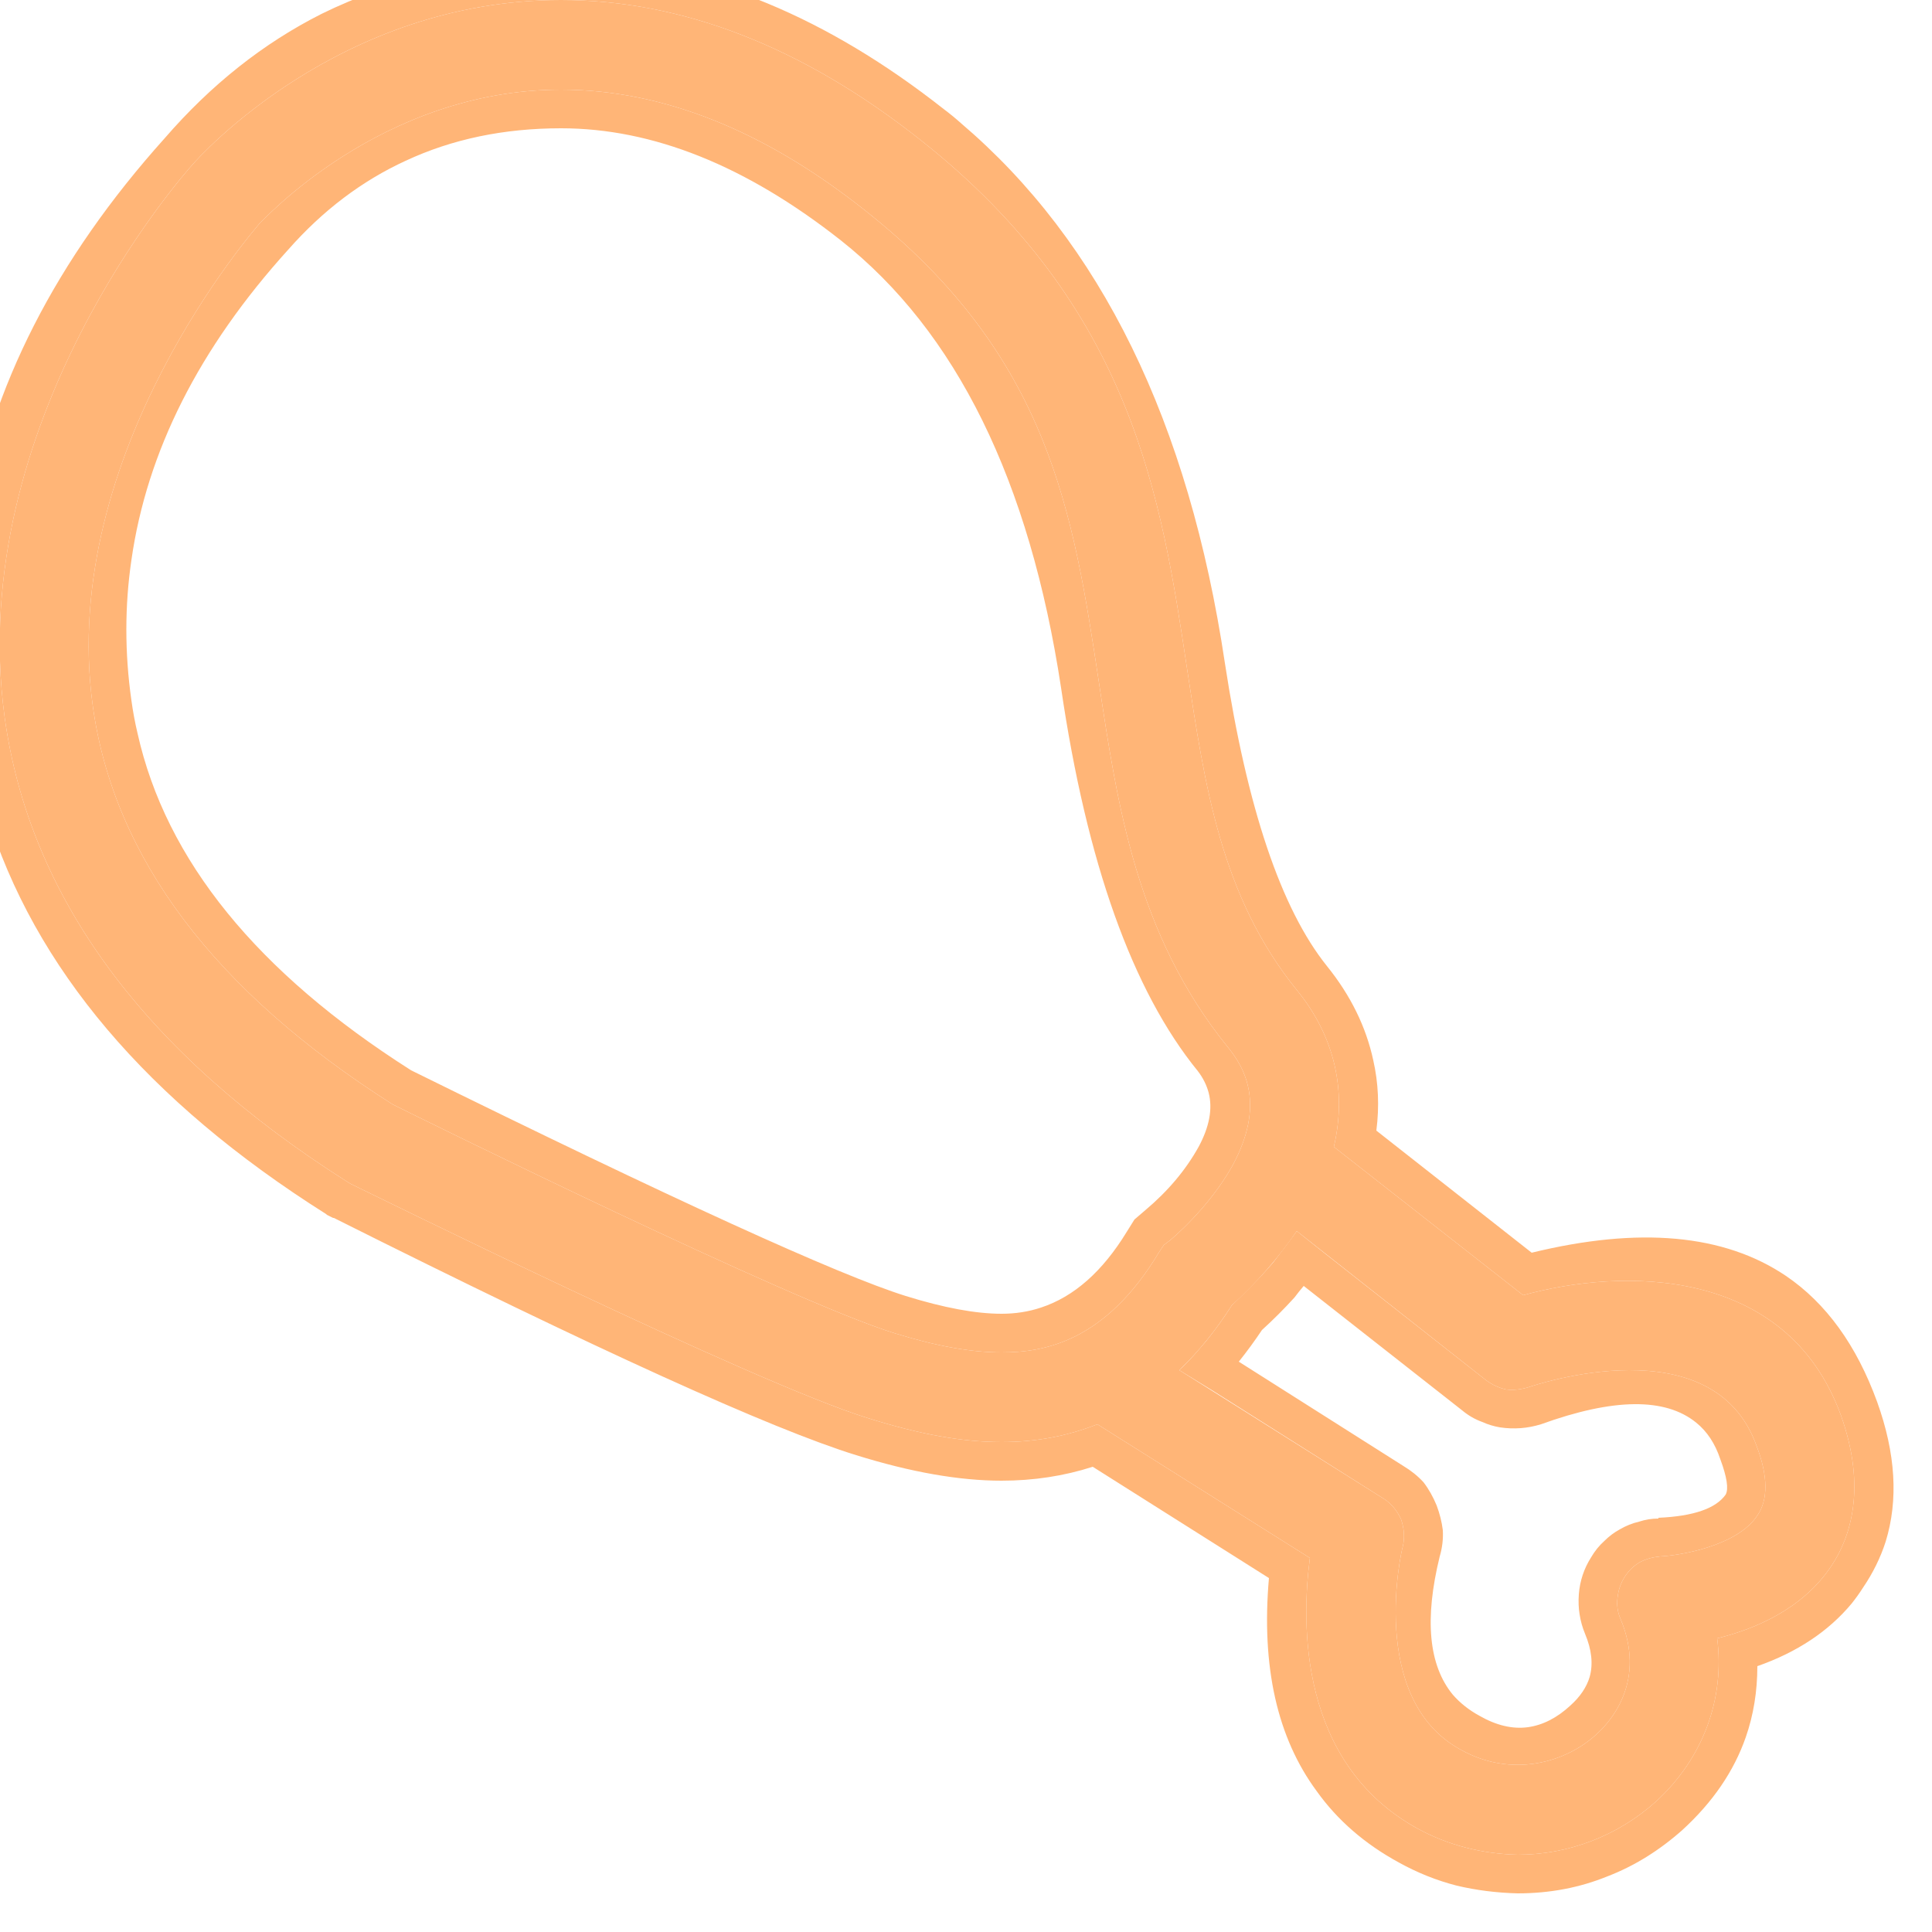 <svg width="25" height="25" viewBox="0 0 25 25" fill="none" xmlns="http://www.w3.org/2000/svg" xmlns:xlink="http://www.w3.org/1999/xlink">
	<desc>
			Created with Pixso.
	</desc>
	<defs/>
	<path id="Vector" d="M19.71 16.76L17.26 14.84C17.43 14.11 17.27 13.41 16.78 12.81C15.8 11.6 15.59 10.17 15.36 8.65C15.03 6.46 14.66 3.98 11.91 1.81C10.38 0.6 8.82 0 7.26 0C4.38 0 2.57 2.04 2.5 2.12C2.38 2.25 -0.46 5.46 0.06 9.28C0.38 11.61 1.87 13.63 4.49 15.29L4.54 15.32C4.75 15.42 9.74 17.89 11.23 18.35C11.9 18.56 12.45 18.66 12.96 18.66C13.41 18.66 13.82 18.58 14.2 18.43L16.95 20.16C16.84 20.99 16.8 22.81 18.34 23.66C18.74 23.88 19.19 23.99 19.64 24C20.29 24 20.93 23.76 21.43 23.31C22.04 22.75 22.32 21.98 22.22 21.2C22.71 21.08 23.33 20.82 23.7 20.26C23.94 19.9 24.16 19.26 23.82 18.31C23.11 16.37 20.97 16.41 19.71 16.76ZM15.06 16.11L15 16.2C14.3 17.37 13.5 17.5 12.96 17.5C12.57 17.5 12.12 17.42 11.57 17.25C10.22 16.83 5.48 14.49 5.08 14.29C2.78 12.83 1.47 11.1 1.2 9.13C0.75 5.85 3.33 2.93 3.36 2.89C3.38 2.88 4.92 1.16 7.26 1.16C8.56 1.16 9.88 1.68 11.19 2.72C13.59 4.61 13.89 6.66 14.22 8.83C14.46 10.43 14.71 12.09 15.88 13.54C16.12 13.83 16.37 14.3 15.95 15.08C15.64 15.64 15.14 16.05 15.14 16.05L15.06 16.11ZM22.74 19.61C22.48 20.01 21.72 20.13 21.48 20.14C21.39 20.15 21.3 20.17 21.21 20.22C21.13 20.27 21.07 20.33 21.02 20.41C20.97 20.49 20.94 20.58 20.93 20.68C20.92 20.77 20.93 20.86 20.97 20.95C21.3 21.74 20.86 22.26 20.66 22.44C20.26 22.81 19.56 23.01 18.9 22.64C17.69 21.98 18.14 20.04 18.15 20.02C18.18 19.9 18.17 19.78 18.13 19.66C18.08 19.55 18 19.45 17.9 19.39L15.26 17.73C15.52 17.48 15.75 17.19 15.94 16.89C16.26 16.6 16.54 16.28 16.78 15.93L19.23 17.86C19.31 17.92 19.4 17.96 19.49 17.98C19.59 17.99 19.68 17.98 19.78 17.95C19.87 17.92 22.17 17.14 22.73 18.71C22.88 19.1 22.88 19.41 22.74 19.61Z" fill="#FFB577" fill-opacity="1" fill-rule="nonzero"/>
	<path id="Vector" d="M17.26 14.84C17.43 14.11 17.27 13.41 16.78 12.81C15.8 11.6 15.59 10.17 15.36 8.65C15.03 6.46 14.66 3.98 11.91 1.81C10.38 0.6 8.82 0 7.26 0C4.38 0 2.57 2.04 2.5 2.12C2.38 2.25 -0.46 5.46 0.06 9.28C0.38 11.61 1.87 13.63 4.49 15.29L4.54 15.32C4.75 15.42 9.74 17.89 11.23 18.35C11.9 18.56 12.45 18.66 12.96 18.66C13.41 18.66 13.82 18.58 14.2 18.43L16.95 20.16C16.84 20.99 16.8 22.81 18.34 23.66C18.74 23.88 19.19 23.99 19.64 24C20.29 24 20.93 23.76 21.43 23.31C22.04 22.75 22.32 21.98 22.22 21.2C22.71 21.08 23.33 20.82 23.7 20.26C23.94 19.9 24.16 19.26 23.82 18.31C23.11 16.37 20.97 16.41 19.71 16.76L17.26 14.84ZM19.82 16.21Q21.91 15.7 23.11 16.51Q23.89 17.04 24.29 18.14Q24.65 19.14 24.4 19.95Q24.3 20.26 24.11 20.54Q24.04 20.65 23.96 20.75Q23.51 21.29 22.74 21.56Q22.74 22.05 22.59 22.48Q22.36 23.14 21.77 23.68Q21.32 24.08 20.8 24.28Q20.26 24.5 19.64 24.5Q19.23 24.49 18.85 24.4Q18.46 24.3 18.1 24.1Q17.44 23.74 17.04 23.18Q16.27 22.14 16.42 20.42L14.14 18.98L14.14 18.98Q13.58 19.16 12.96 19.16Q12.14 19.16 11.08 18.83Q9.43 18.32 4.32 15.76L4.31 15.76L4.23 15.72L4.22 15.71Q0.75 13.52 -0.17 10.53Q-0.35 9.96 -0.44 9.35Q-0.62 8.03 -0.41 6.77Q0.02 4.14 2.13 1.79Q3.03 0.75 4.16 0.18Q5.54 -0.5 7.26 -0.5Q7.43 -0.5 7.6 -0.5Q9.95 -0.37 12.21 1.41Q12.33 1.5 12.43 1.59Q15.15 3.9 15.85 8.58Q16.28 11.39 17.17 12.5Q17.63 13.07 17.77 13.72Q17.87 14.16 17.81 14.63L19.82 16.21ZM15.06 16.11L15 16.2C14.3 17.37 13.5 17.5 12.96 17.5C12.57 17.5 12.12 17.42 11.57 17.25C10.22 16.83 5.48 14.49 5.08 14.29C2.78 12.83 1.47 11.1 1.2 9.13C0.75 5.85 3.33 2.93 3.36 2.89C3.38 2.88 4.92 1.16 7.26 1.16C8.56 1.16 9.88 1.68 11.19 2.72C13.59 4.61 13.89 6.66 14.22 8.83C14.46 10.43 14.71 12.09 15.88 13.54C16.12 13.83 16.37 14.3 15.95 15.08C15.64 15.64 15.14 16.05 15.14 16.05L15.06 16.11ZM14.82 15.66L14.68 15.78L14.58 15.94L14.58 15.94Q14.11 16.71 13.47 16.92Q13.23 17 12.96 17Q12.46 17 11.72 16.77Q10.41 16.36 5.32 13.85Q2.33 11.95 1.78 9.49Q1.73 9.28 1.7 9.06Q1.57 8.14 1.7 7.25Q2 5.14 3.73 3.23Q4.4 2.47 5.25 2.08Q6.15 1.66 7.26 1.66Q9.04 1.66 10.88 3.11Q13.12 4.88 13.73 8.9L13.73 8.9L13.73 8.9Q14.23 12.3 15.5 13.86Q15.6 13.99 15.64 14.14Q15.72 14.45 15.51 14.84Q15.26 15.29 14.82 15.66ZM21.46 19.64L21.46 19.65Q21.33 19.65 21.21 19.69Q21.08 19.72 20.96 19.79Q20.85 19.85 20.76 19.94Q20.66 20.03 20.59 20.15Q20.52 20.26 20.48 20.38Q20.44 20.5 20.43 20.63Q20.42 20.77 20.44 20.89Q20.46 21.02 20.51 21.14Q20.64 21.45 20.57 21.7Q20.51 21.9 20.32 22.07Q20.06 22.31 19.77 22.35Q19.47 22.39 19.14 22.2Q18.94 22.09 18.8 21.93Q18.33 21.36 18.63 20.14Q18.68 19.97 18.67 19.8Q18.65 19.64 18.59 19.48Q18.52 19.31 18.42 19.18Q18.31 19.06 18.16 18.97L16.03 17.62Q16.19 17.42 16.33 17.21Q16.55 17.01 16.75 16.79Q16.81 16.71 16.87 16.64L18.92 18.25Q19.04 18.35 19.18 18.4Q19.29 18.45 19.41 18.47Q19.54 18.49 19.68 18.48Q19.81 18.47 19.94 18.43Q21.35 17.92 21.95 18.41Q22.16 18.58 22.26 18.88Q22.39 19.23 22.33 19.34Q22.14 19.61 21.46 19.64L21.46 19.64ZM16.48 16.33C16.58 16.2 16.68 16.07 16.78 15.93L17.17 16.24L19.23 17.86C19.31 17.92 19.4 17.96 19.49 17.98C19.59 17.99 19.68 17.98 19.78 17.95C19.87 17.92 22.17 17.14 22.73 18.71C22.88 19.1 22.88 19.41 22.74 19.61C22.48 20.01 21.72 20.13 21.48 20.14C21.39 20.15 21.3 20.17 21.21 20.22C21.13 20.27 21.07 20.33 21.02 20.41C20.97 20.49 20.94 20.58 20.93 20.68C20.92 20.77 20.93 20.86 20.97 20.95C21.3 21.74 20.86 22.26 20.66 22.44C20.26 22.81 19.56 23.01 18.9 22.64C17.69 21.98 18.14 20.04 18.15 20.02C18.18 19.9 18.17 19.78 18.13 19.66C18.08 19.55 18 19.45 17.9 19.39L15.7 18L15.26 17.73C15.39 17.61 15.5 17.48 15.61 17.35C15.73 17.2 15.84 17.05 15.94 16.89C16.13 16.71 16.31 16.53 16.48 16.33Z" fill="#FFB577" fill-opacity="1" fill-rule="evenodd"/>
</svg>
